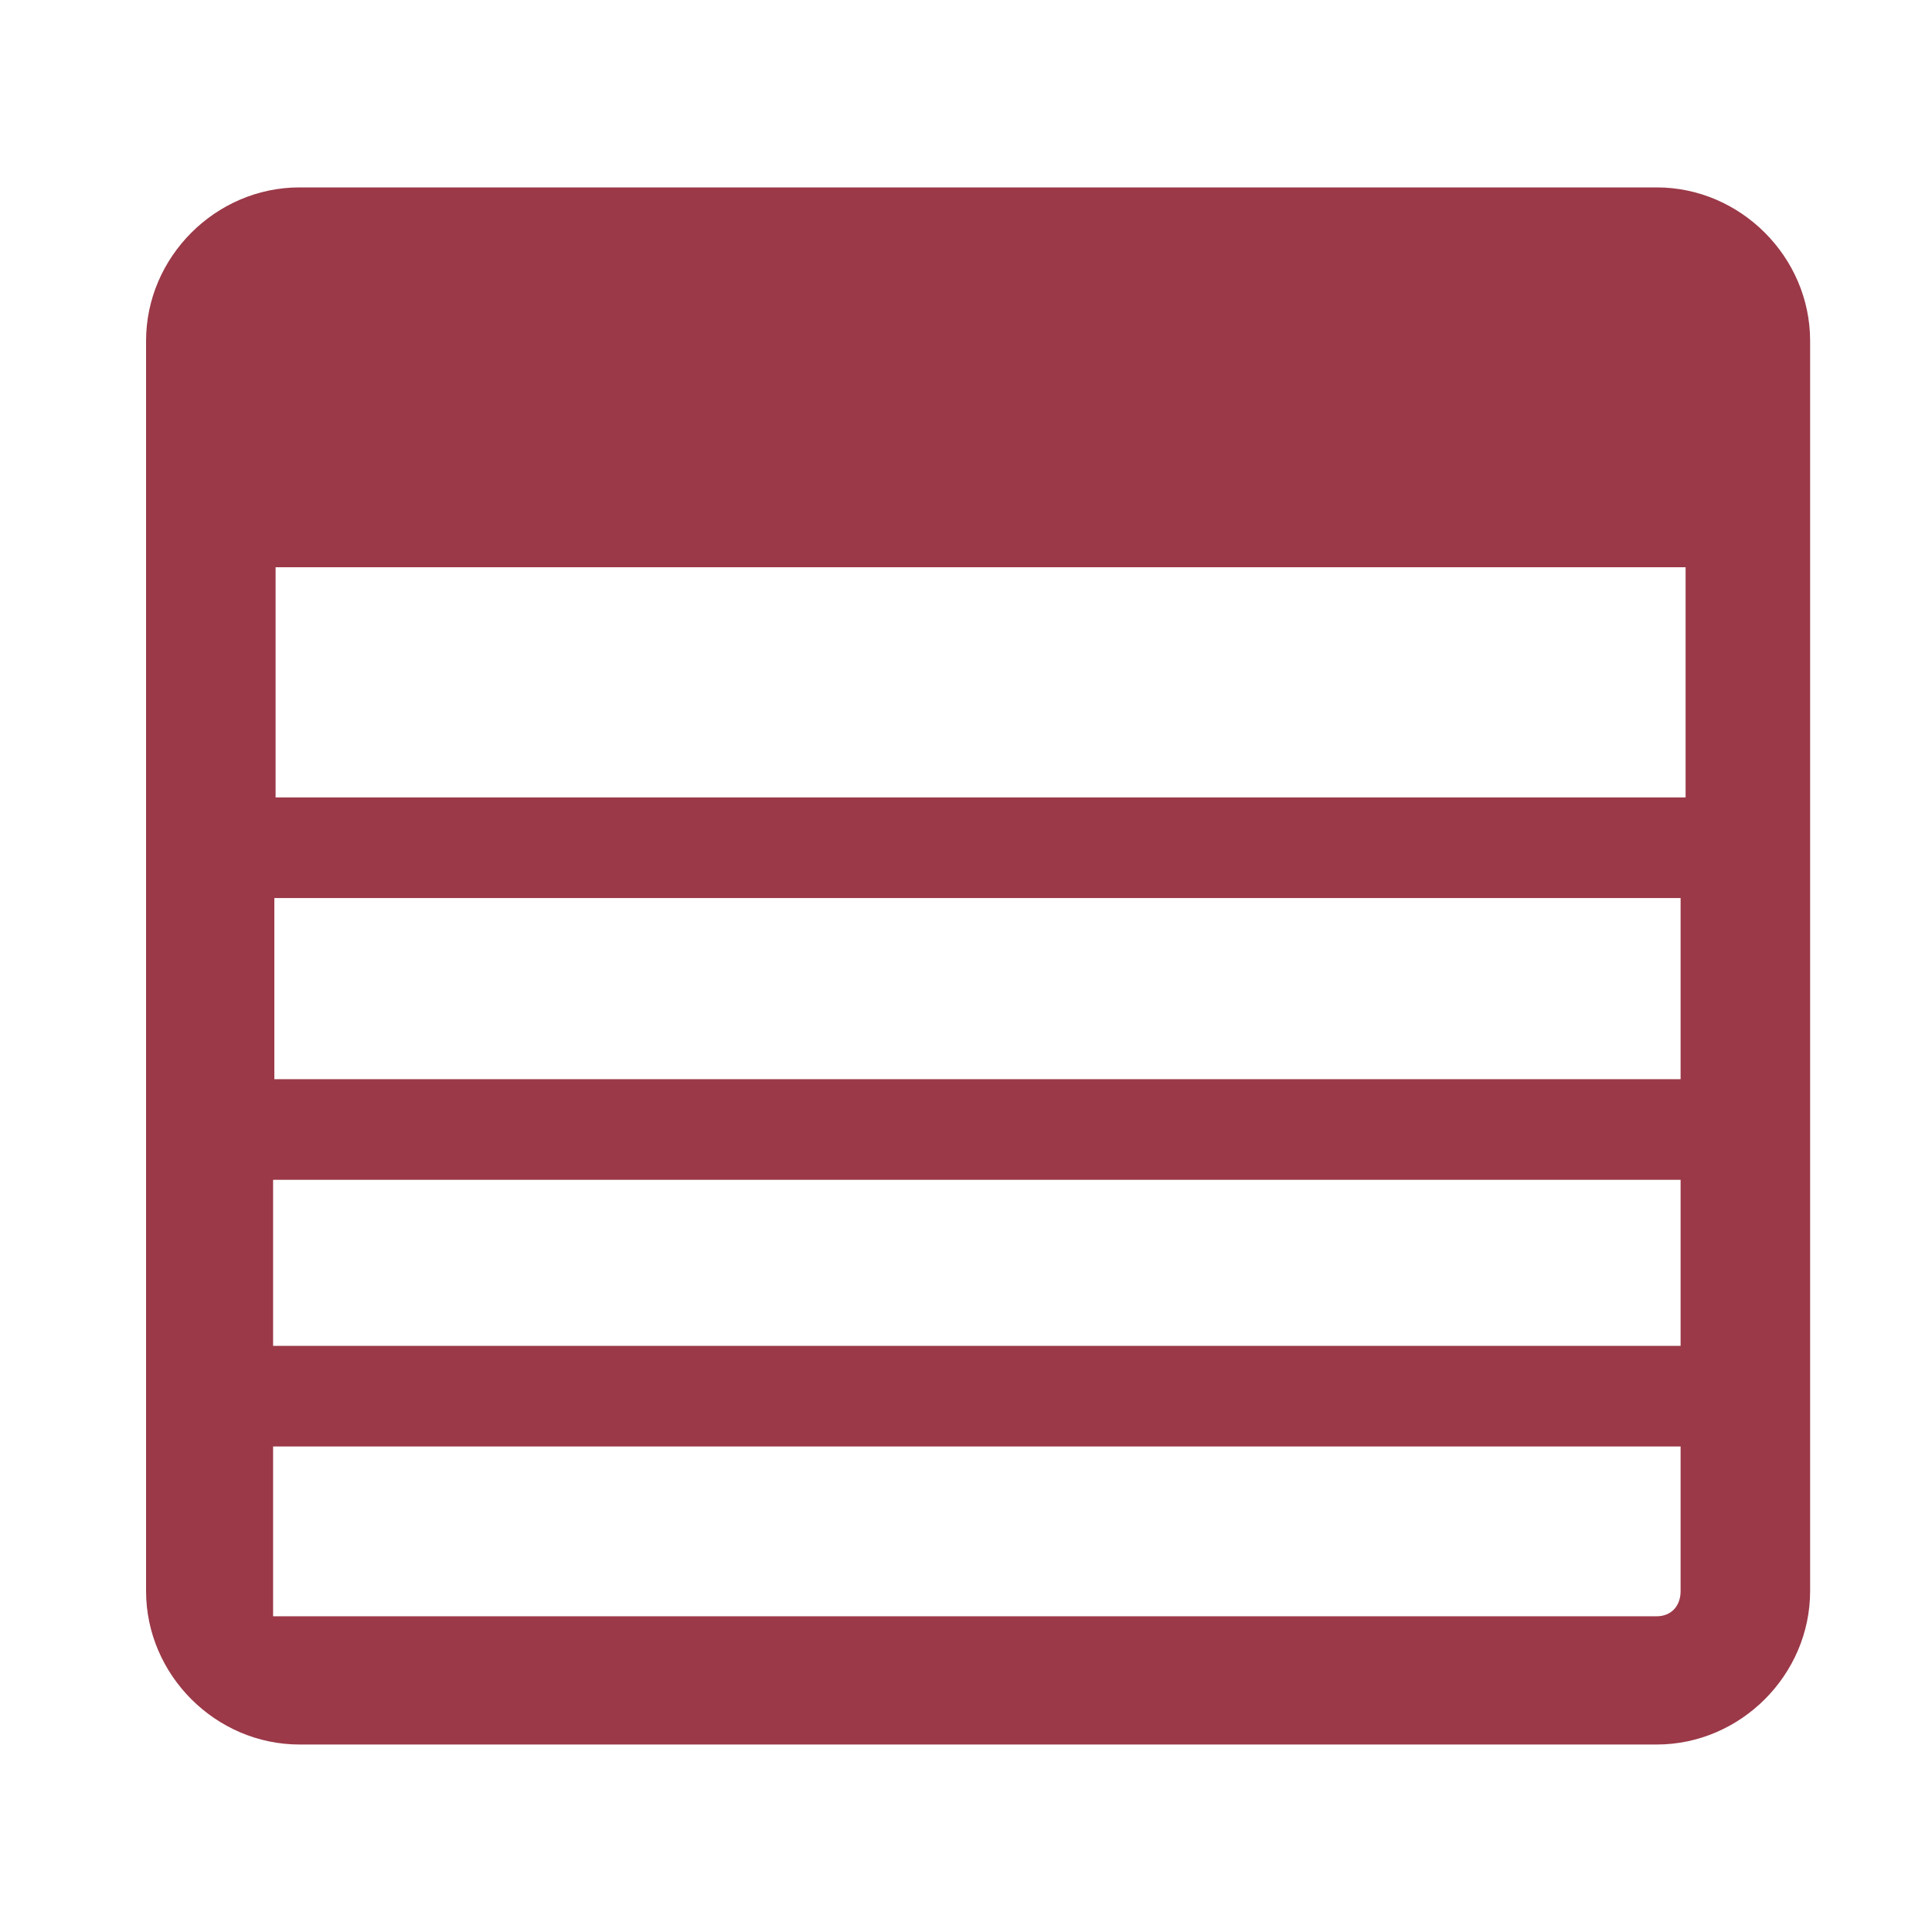 <svg xmlns="http://www.w3.org/2000/svg" xmlns:xlink="http://www.w3.org/1999/xlink" width="48" height="48">
  <defs id="acyl-settings">
    <linearGradient id="acyl-gradient" x1="0%" x2="0%" y1="0%" y2="100%">
      <stop offset="100%" style="stop-color:#9B3948;stop-opacity:1"/>
    </linearGradient>
    <g id="acyl-filter">
  </g>
    <g id="acyl-drawing">
      <path d="m 41.878,19.812 -35.031,0 0,-5.719 35.031,0 M 7.441,4.656 c -2.083,0 -3.812,1.73 -3.812,3.812 l 0,31.062 c 0,2.083 1.73,3.812 3.812,3.812 l 33.719,0 c 2.083,0 3.812,-1.73 3.812,-3.812 l 0,-31.062 c 0,-2.083 -1.73,-3.812 -3.812,-3.812 l -33.719,0 z m -0.625,17.656 34.938,0 0,4.5 -34.938,0 0,-4.5 z m -0.031,7 34.969,0 0,4.125 -34.969,0 0,-4.125 z m 0,6.625 34.969,0 0,3.594 c 0,0.365 -0.228,0.625 -0.594,0.625 l -34.375,0 0,-4.219 z" id="path-main"/>
    </g>
  </defs>
  <g id="acyl-visual">
    <use id="visible1" style="fill:url(#acyl-gradient)" xlink:href="#acyl-drawing"/>
  </g>
</svg>
